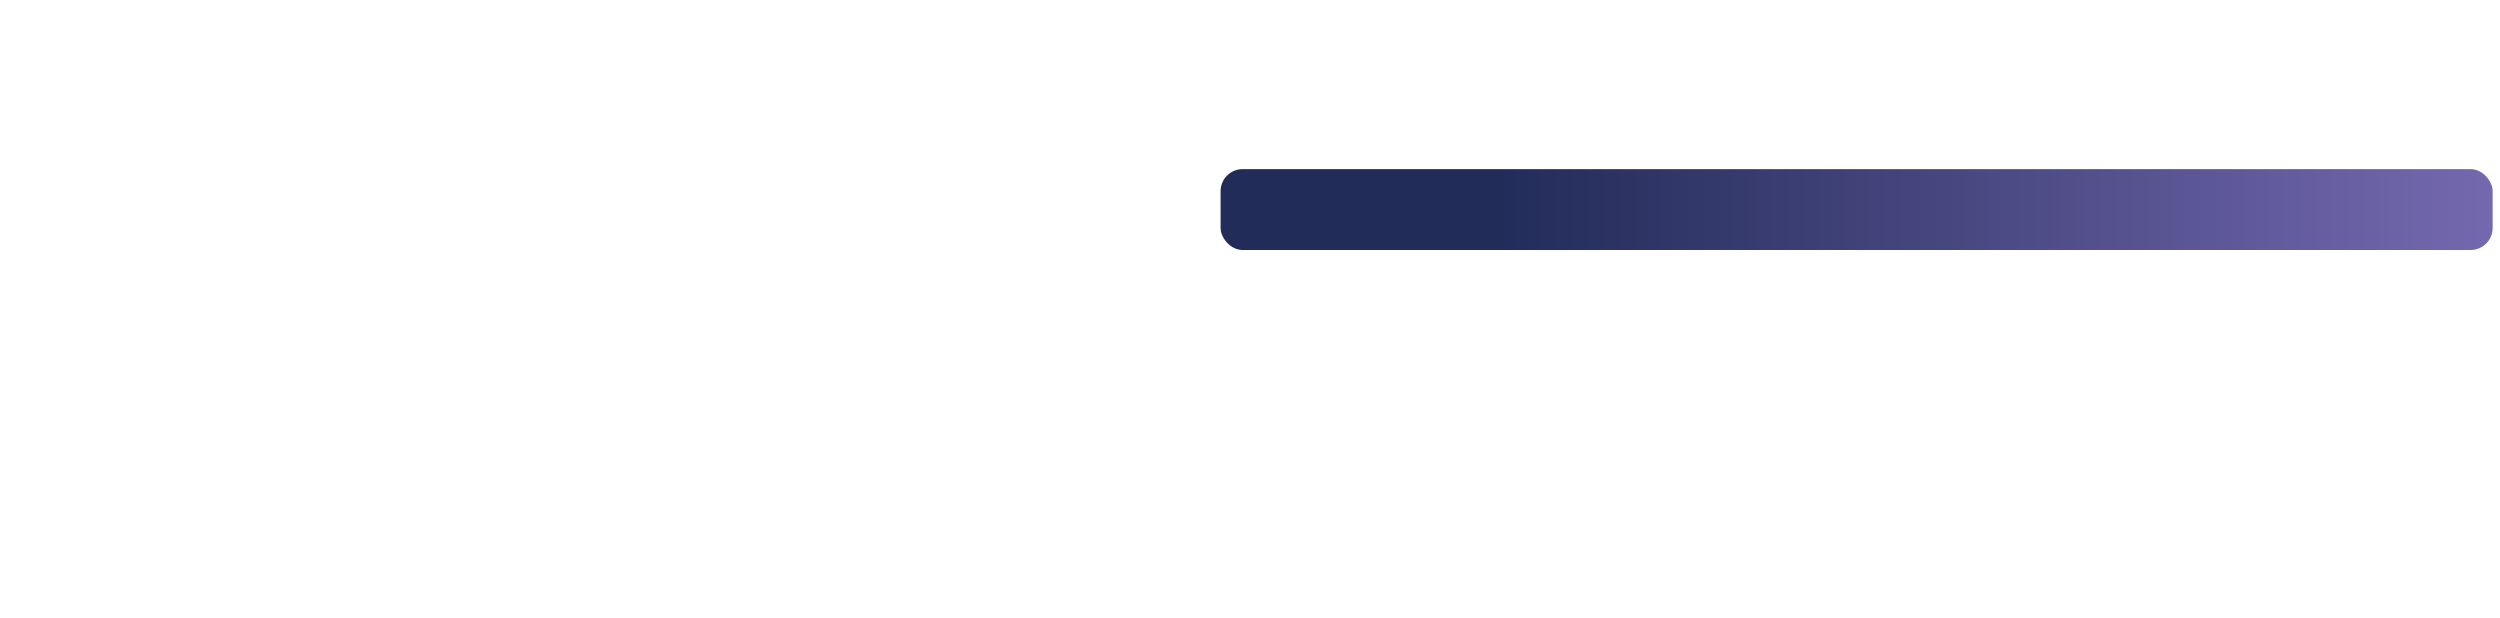 <svg xmlns="http://www.w3.org/2000/svg" width="340" height="84" aria-labelledby="loading-aria" preserveAspectRatio="none" role="img" viewBox="0 0 340 84"><title id="loading-aria">Loading...</title><rect width="100%" height="100%" x="0" y="0" clip-path="url(#clip-path)" style="fill:url(#fill)"/><defs><clipPath id="clip-path"><rect width="67" height="11" x="0" y="0" rx="3" ry="3"/><rect width="140" height="11" x="76" y="0" rx="3" ry="3"/><rect width="53" height="11" x="127" y="48" rx="3" ry="3"/><rect width="72" height="11" x="187" y="48" rx="3" ry="3"/><rect width="100" height="11" x="18" y="48" rx="3" ry="3"/><rect width="37" height="11" x="0" y="71" rx="3" ry="3"/><rect width="140" height="11" x="18" y="23" rx="3" ry="3"/><rect width="173" height="11" x="166" y="23" rx="3" ry="3"/></clipPath><linearGradient id="fill"><stop offset=".6" stop-color="#222c59" stop-opacity="1"><animate attributeName="offset" dur="2s" keyTimes="0; 0.25; 1" repeatCount="indefinite" values="-2; -2; 1"/></stop><stop offset="1.6" stop-color="#7569b0" stop-opacity="1"><animate attributeName="offset" dur="2s" keyTimes="0; 0.25; 1" repeatCount="indefinite" values="-1; -1; 2"/></stop><stop offset="2.6" stop-color="#222c59" stop-opacity="1"><animate attributeName="offset" dur="2s" keyTimes="0; 0.25; 1" repeatCount="indefinite" values="0; 0; 3"/></stop></linearGradient></defs></svg>